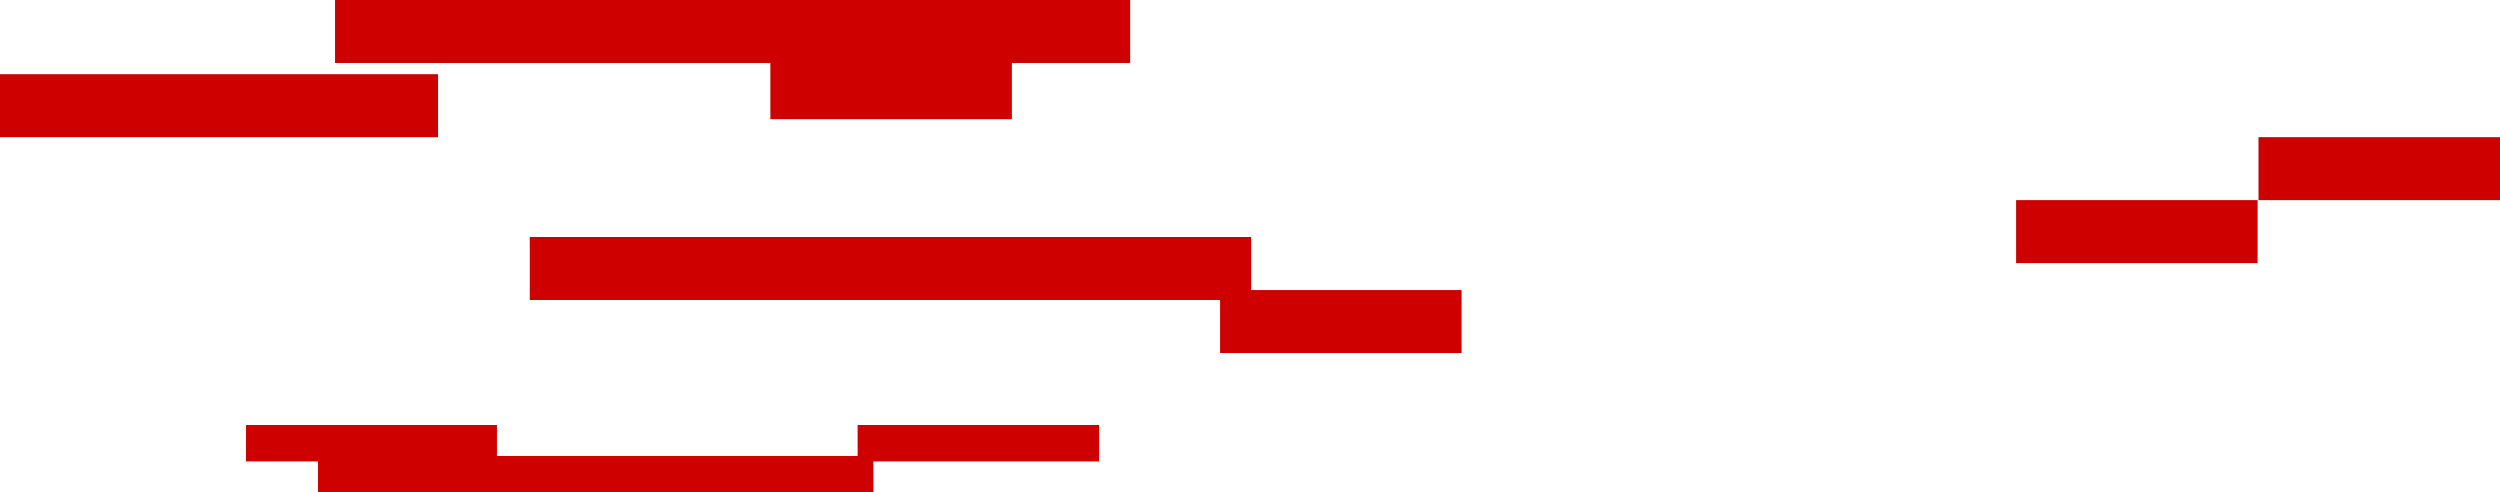 <?xml version="1.0" encoding="UTF-8" standalone="no"?>
<svg xmlns:xlink="http://www.w3.org/1999/xlink" height="54.75px" width="277.95px" xmlns="http://www.w3.org/2000/svg">
  <g transform="matrix(1.0, 0.0, 0.0, 1.0, -25.75, -15.25)">
    <path d="M303.7 37.5 L276.85 37.5 276.85 30.5 303.7 30.5 303.7 37.5 M249.9 44.5 L249.9 37.5 276.75 37.5 276.75 44.5 249.9 44.5 M164.85 47.5 L188.25 47.5 188.25 54.5 161.4 54.5 161.4 48.6 84.65 48.6 84.65 41.6 164.85 41.6 164.85 47.5 M138.25 28.5 L111.4 28.5 111.4 22.25 63.0 22.25 63.0 15.25 151.4 15.25 151.4 22.25 138.25 22.25 138.25 28.5 M121.1 65.95 L121.1 62.5 147.95 62.5 147.95 66.55 122.85 66.55 122.85 70.0 61.1 70.0 61.1 66.55 53.1 66.55 53.1 62.5 81.0 62.5 81.0 65.95 121.1 65.95 M74.45 30.5 L25.75 30.5 25.75 23.5 74.45 23.5 74.45 30.5" fill="#ce0000" fill-rule="evenodd" stroke="none"/>
  </g>
</svg>
